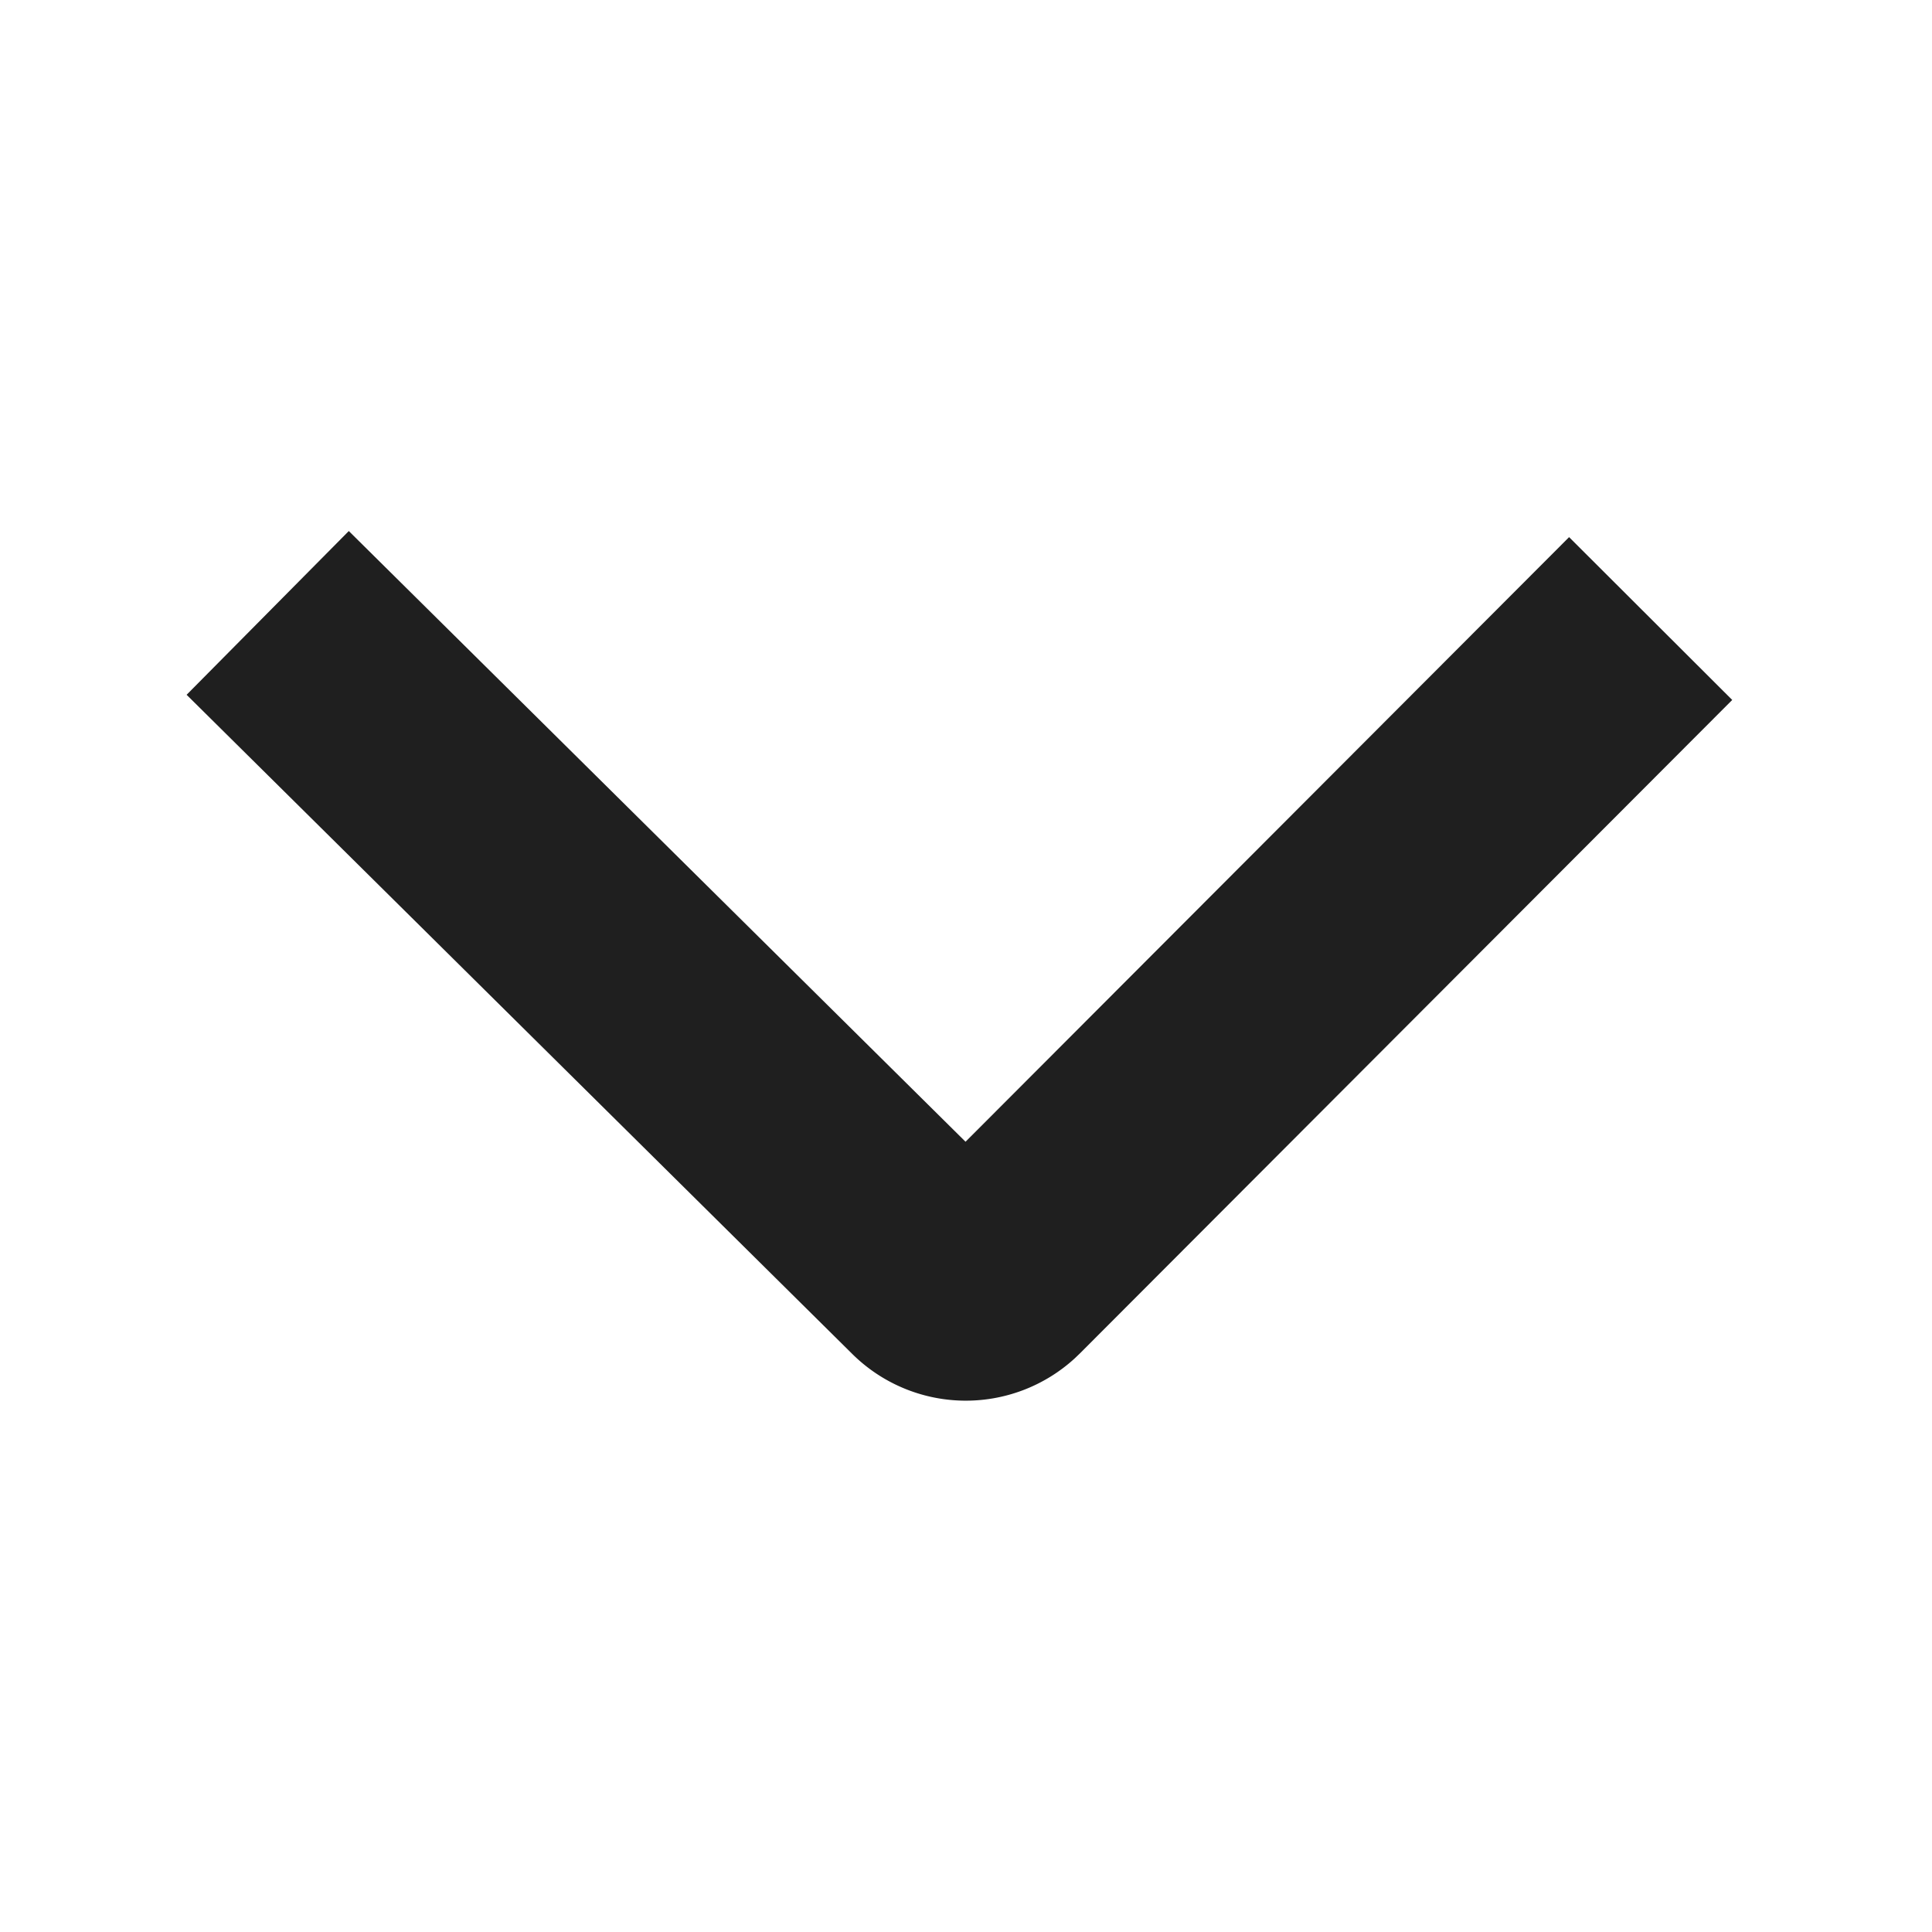 <svg width="100" height="100" xmlns="http://www.w3.org/2000/svg"><path d="m89.66 36.23-8.444-8.428-31.24 31.294-31.922-31.61-8.395 8.476 34.455 34.119a8.351 8.351 0 0 0 11.519.223l.268-.257L89.659 36.23Z" fill="#1F1F1F" fill-rule="nonzero"/></svg>